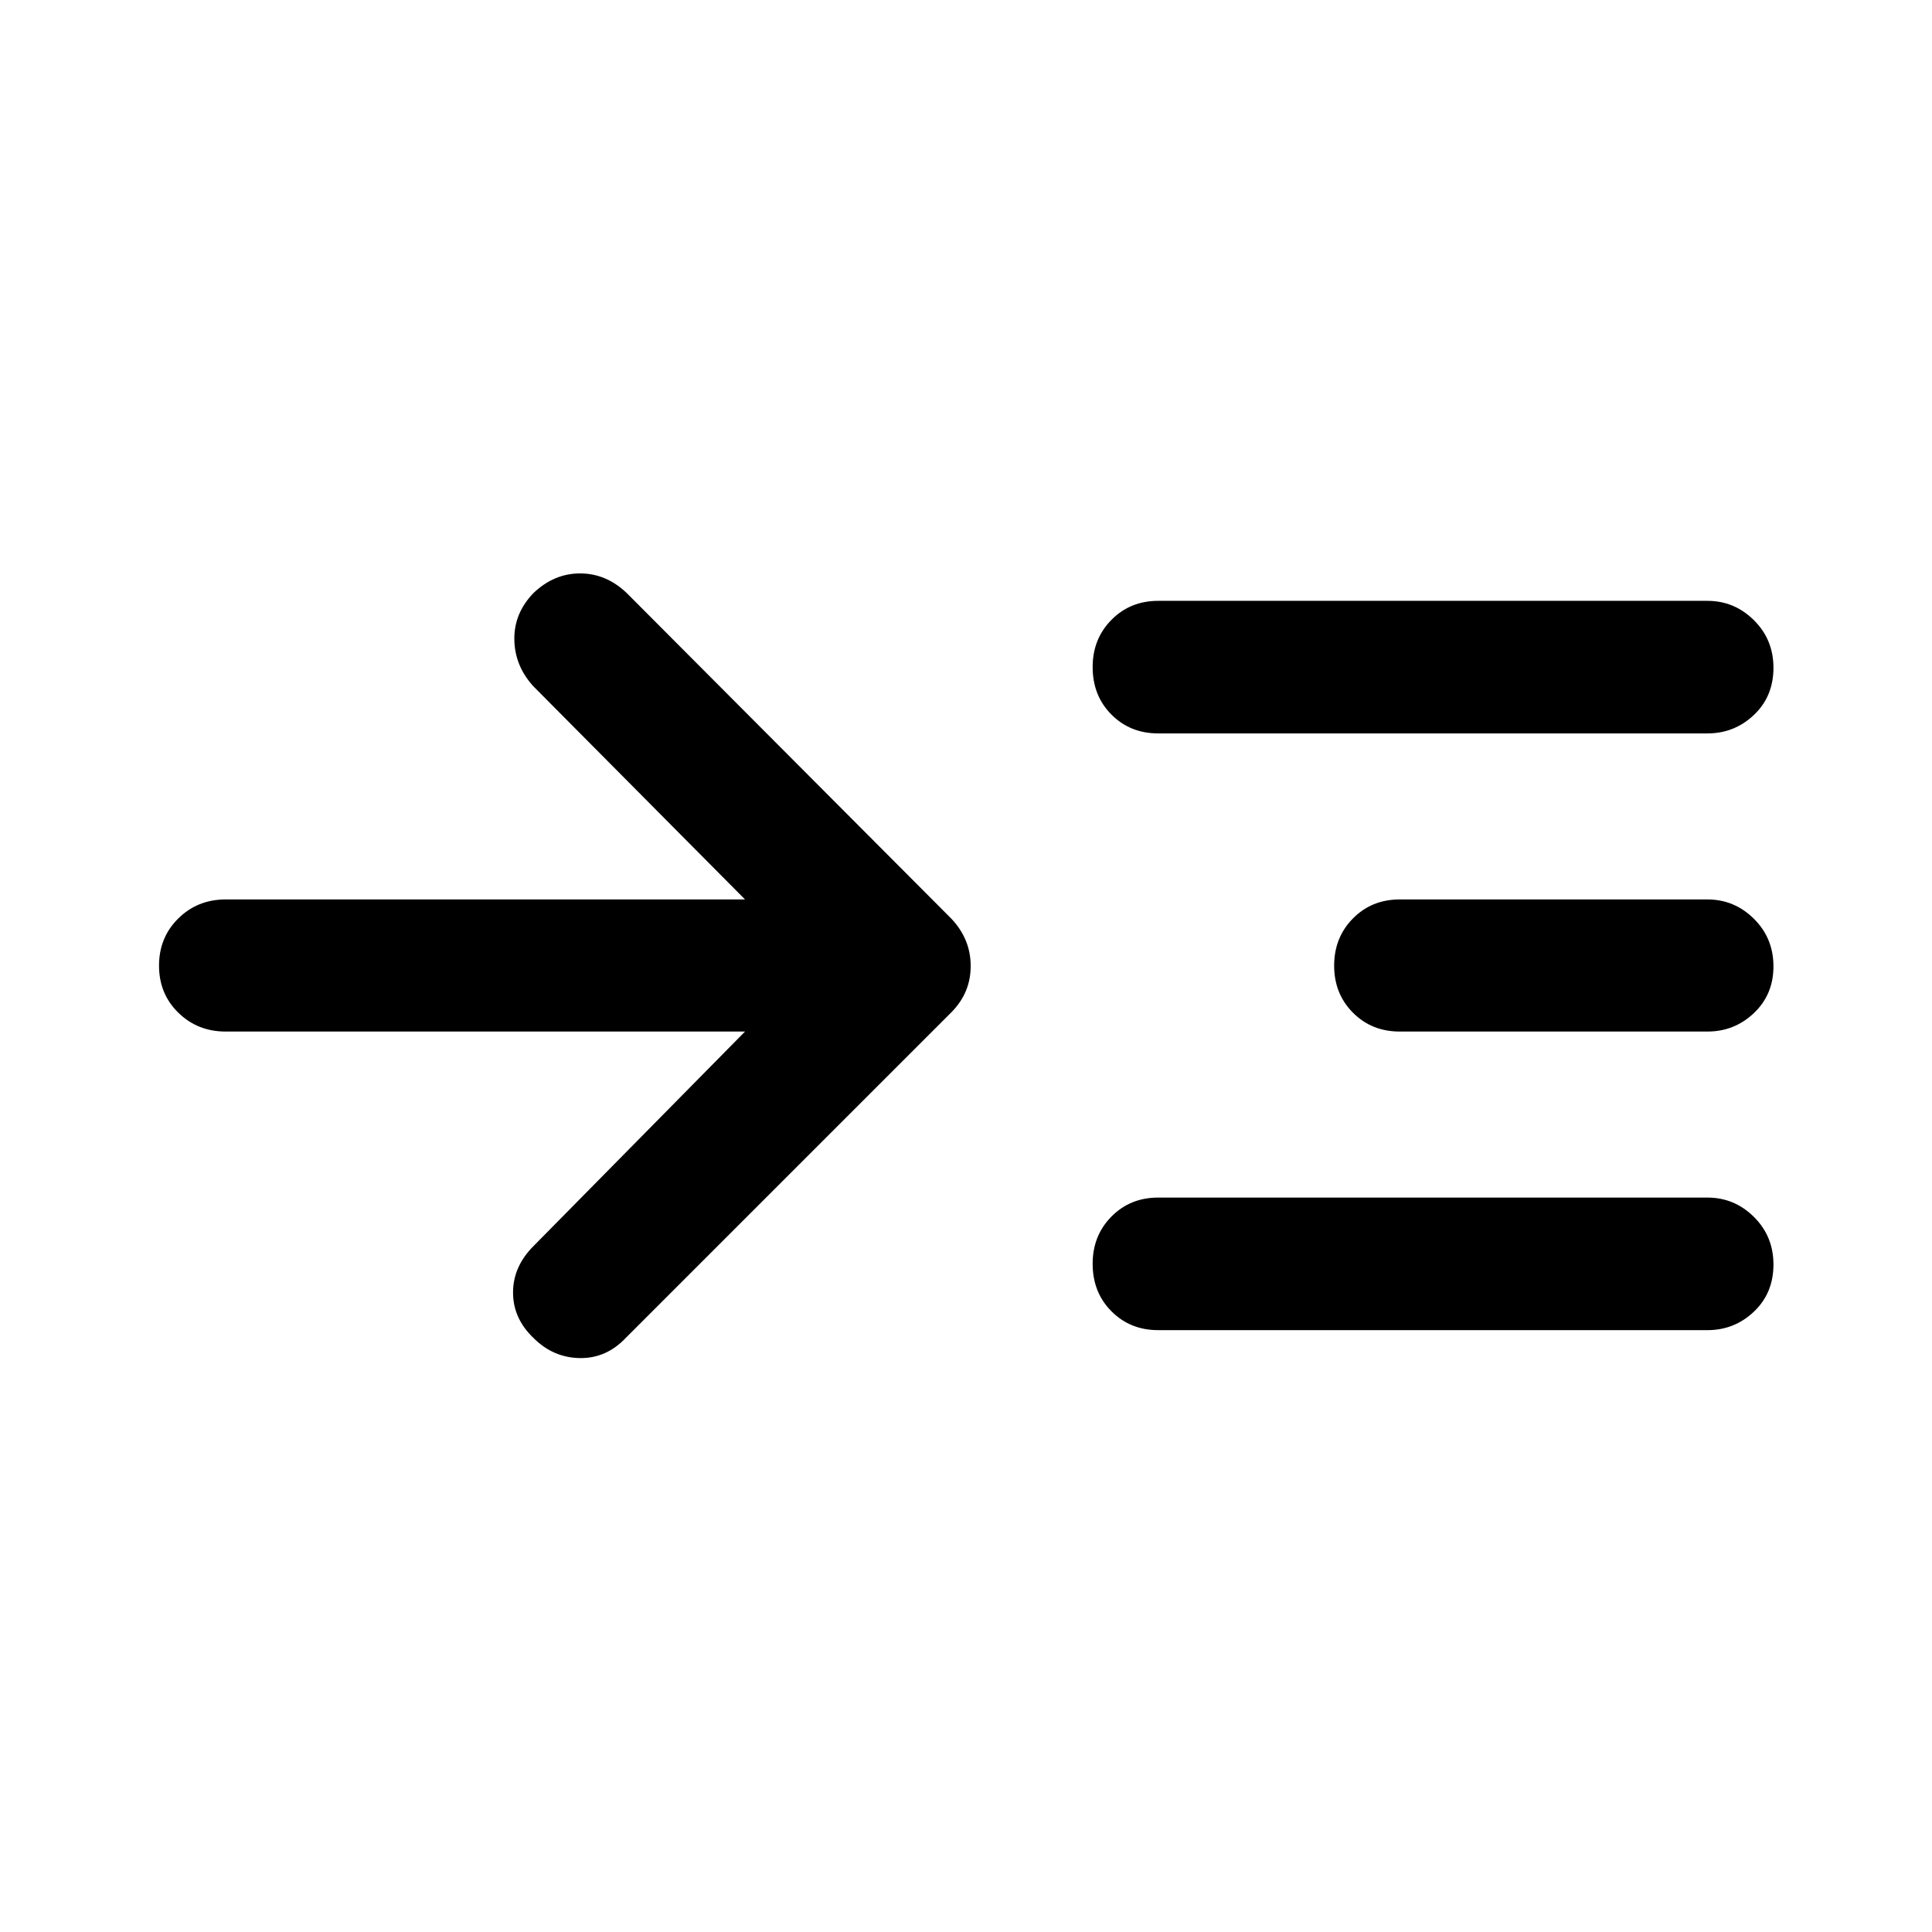 <svg xmlns="http://www.w3.org/2000/svg" height="48" viewBox="0 -960 960 960" width="48"><path d="M370.2-447.43H112.09q-13.93 0-23.5-9.38-9.57-9.37-9.57-23.37 0-13.99 9.57-23.44 9.57-9.45 23.5-9.45H370.2L264.89-619.13q-9.19-10.2-9.32-23.22-.14-13.02 9.56-23.02 10.2-9.7 23.12-9.7 12.92 0 23.12 9.7l161.26 161.76q9.7 10.2 9.7 23.61t-9.7 23.11L310.87-295.13q-9.7 10.2-22.87 9.95-13.17-.25-22.87-9.95-10.2-9.7-10.2-22.62 0-12.92 10.2-23.12L370.2-447.43Zm205.3 148.37q-13.92 0-23.24-9.38-9.33-9.37-9.33-23.6 0-14 9.33-23.45 9.32-9.44 23.24-9.44h272.91q13.43 0 23.12 9.62 9.69 9.62 9.69 23.62 0 14.23-9.69 23.43t-23.12 9.2H575.5Zm0-296.51q-13.92 0-23.24-9.37-9.33-9.37-9.33-23.61 0-13.99 9.33-23.44 9.32-9.45 23.24-9.45h272.91q13.43 0 23.12 9.63 9.69 9.62 9.69 23.62 0 14.23-9.69 23.43-9.69 9.19-23.12 9.19H575.5Zm120 148.14q-13.92 0-23.24-9.38-9.33-9.37-9.33-23.37 0-13.99 9.33-23.44 9.32-9.45 23.24-9.45h152.91q13.43 0 23.12 9.63 9.69 9.62 9.69 23.62 0 13.99-9.69 23.19-9.69 9.2-23.12 9.2H695.5Z"/></svg>